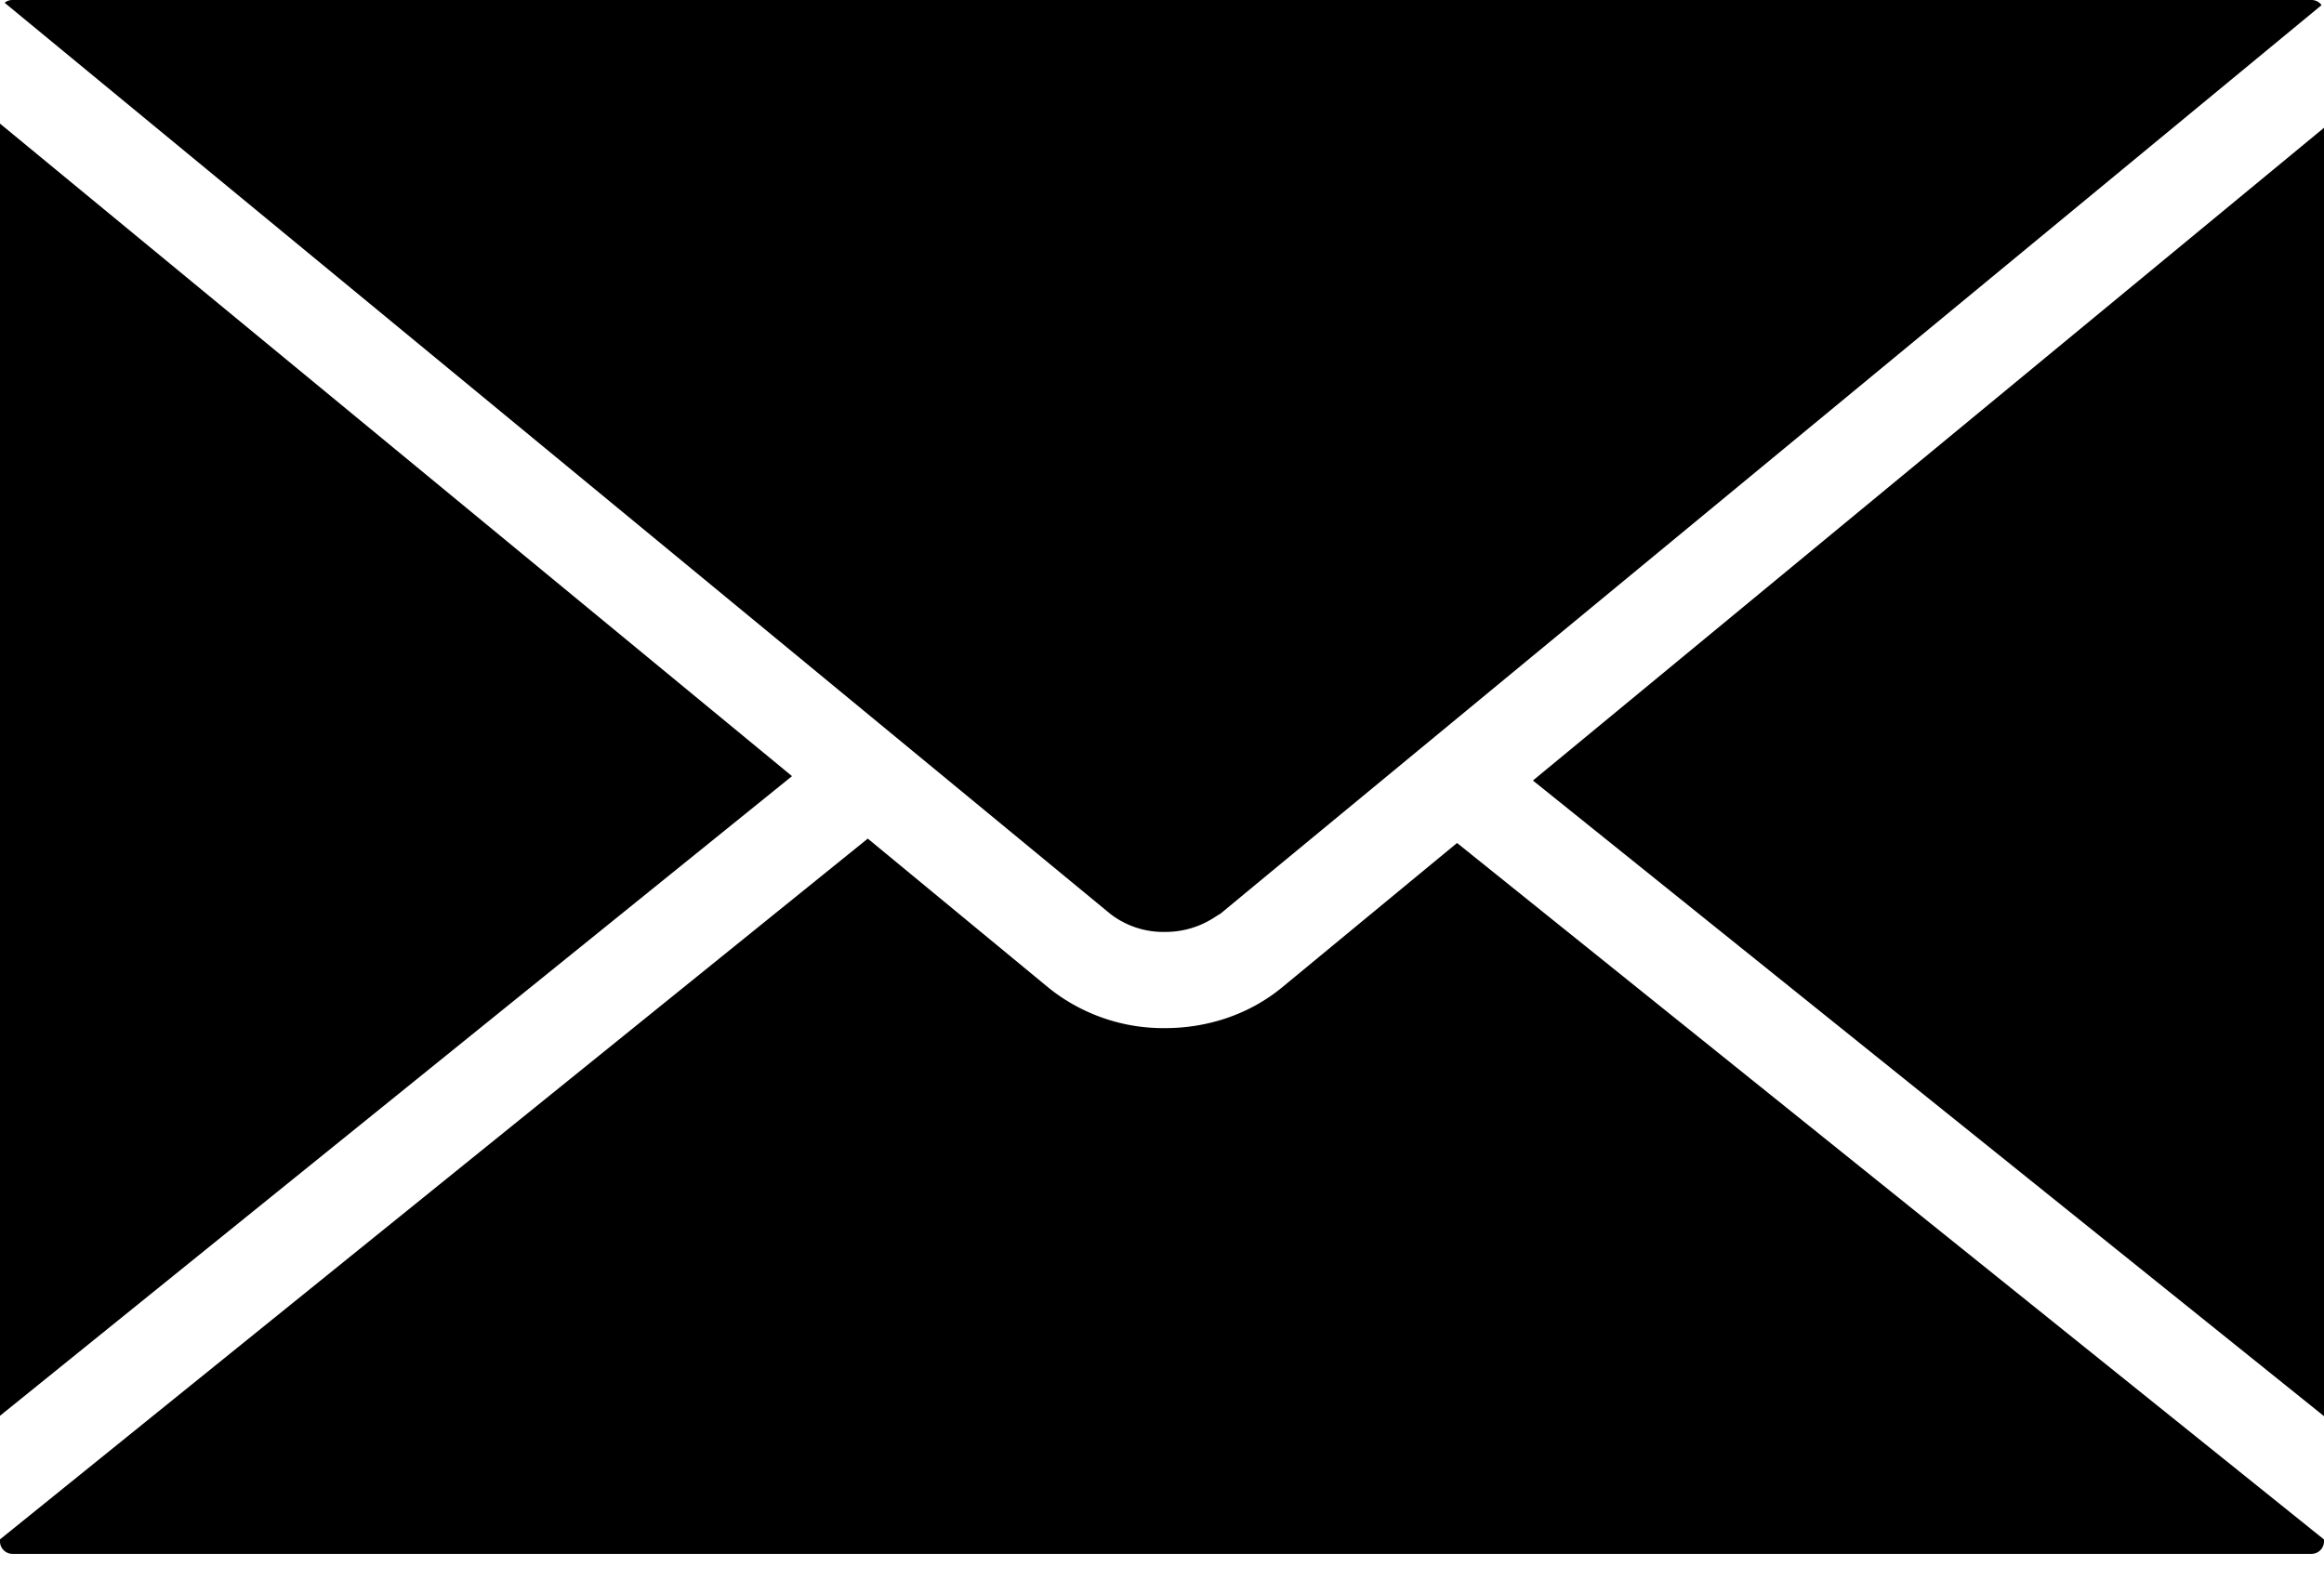 <svg width="25" height="17" viewBox="0 0 25 17" xmlns="http://www.w3.org/2000/svg"><path d="M12.531 10.027h.006a.961.961 0 0 0 .525-.155l.041-.026.028-.017.476-.394L24.974.055A.134.134 0 0 0 24.867 0H.132C.102 0 .072.011.05.03l11.893 9.802a.93.93 0 0 0 .588.195zM0 1.329v13.904l8.52-6.882L0 1.33zm16.49 7.069L25 15.237V1.375l-8.51 7.023zm-2.706 2.232c-.34.278-.783.432-1.25.432a1.97 1.97 0 0 1-1.249-.43l-1.95-1.609L0 16.563v.023c0 .072.061.133.134.133h24.734a.135.135 0 0 0 .132-.133v-.022L15.674 9.07l-1.89 1.56z"/></svg>
